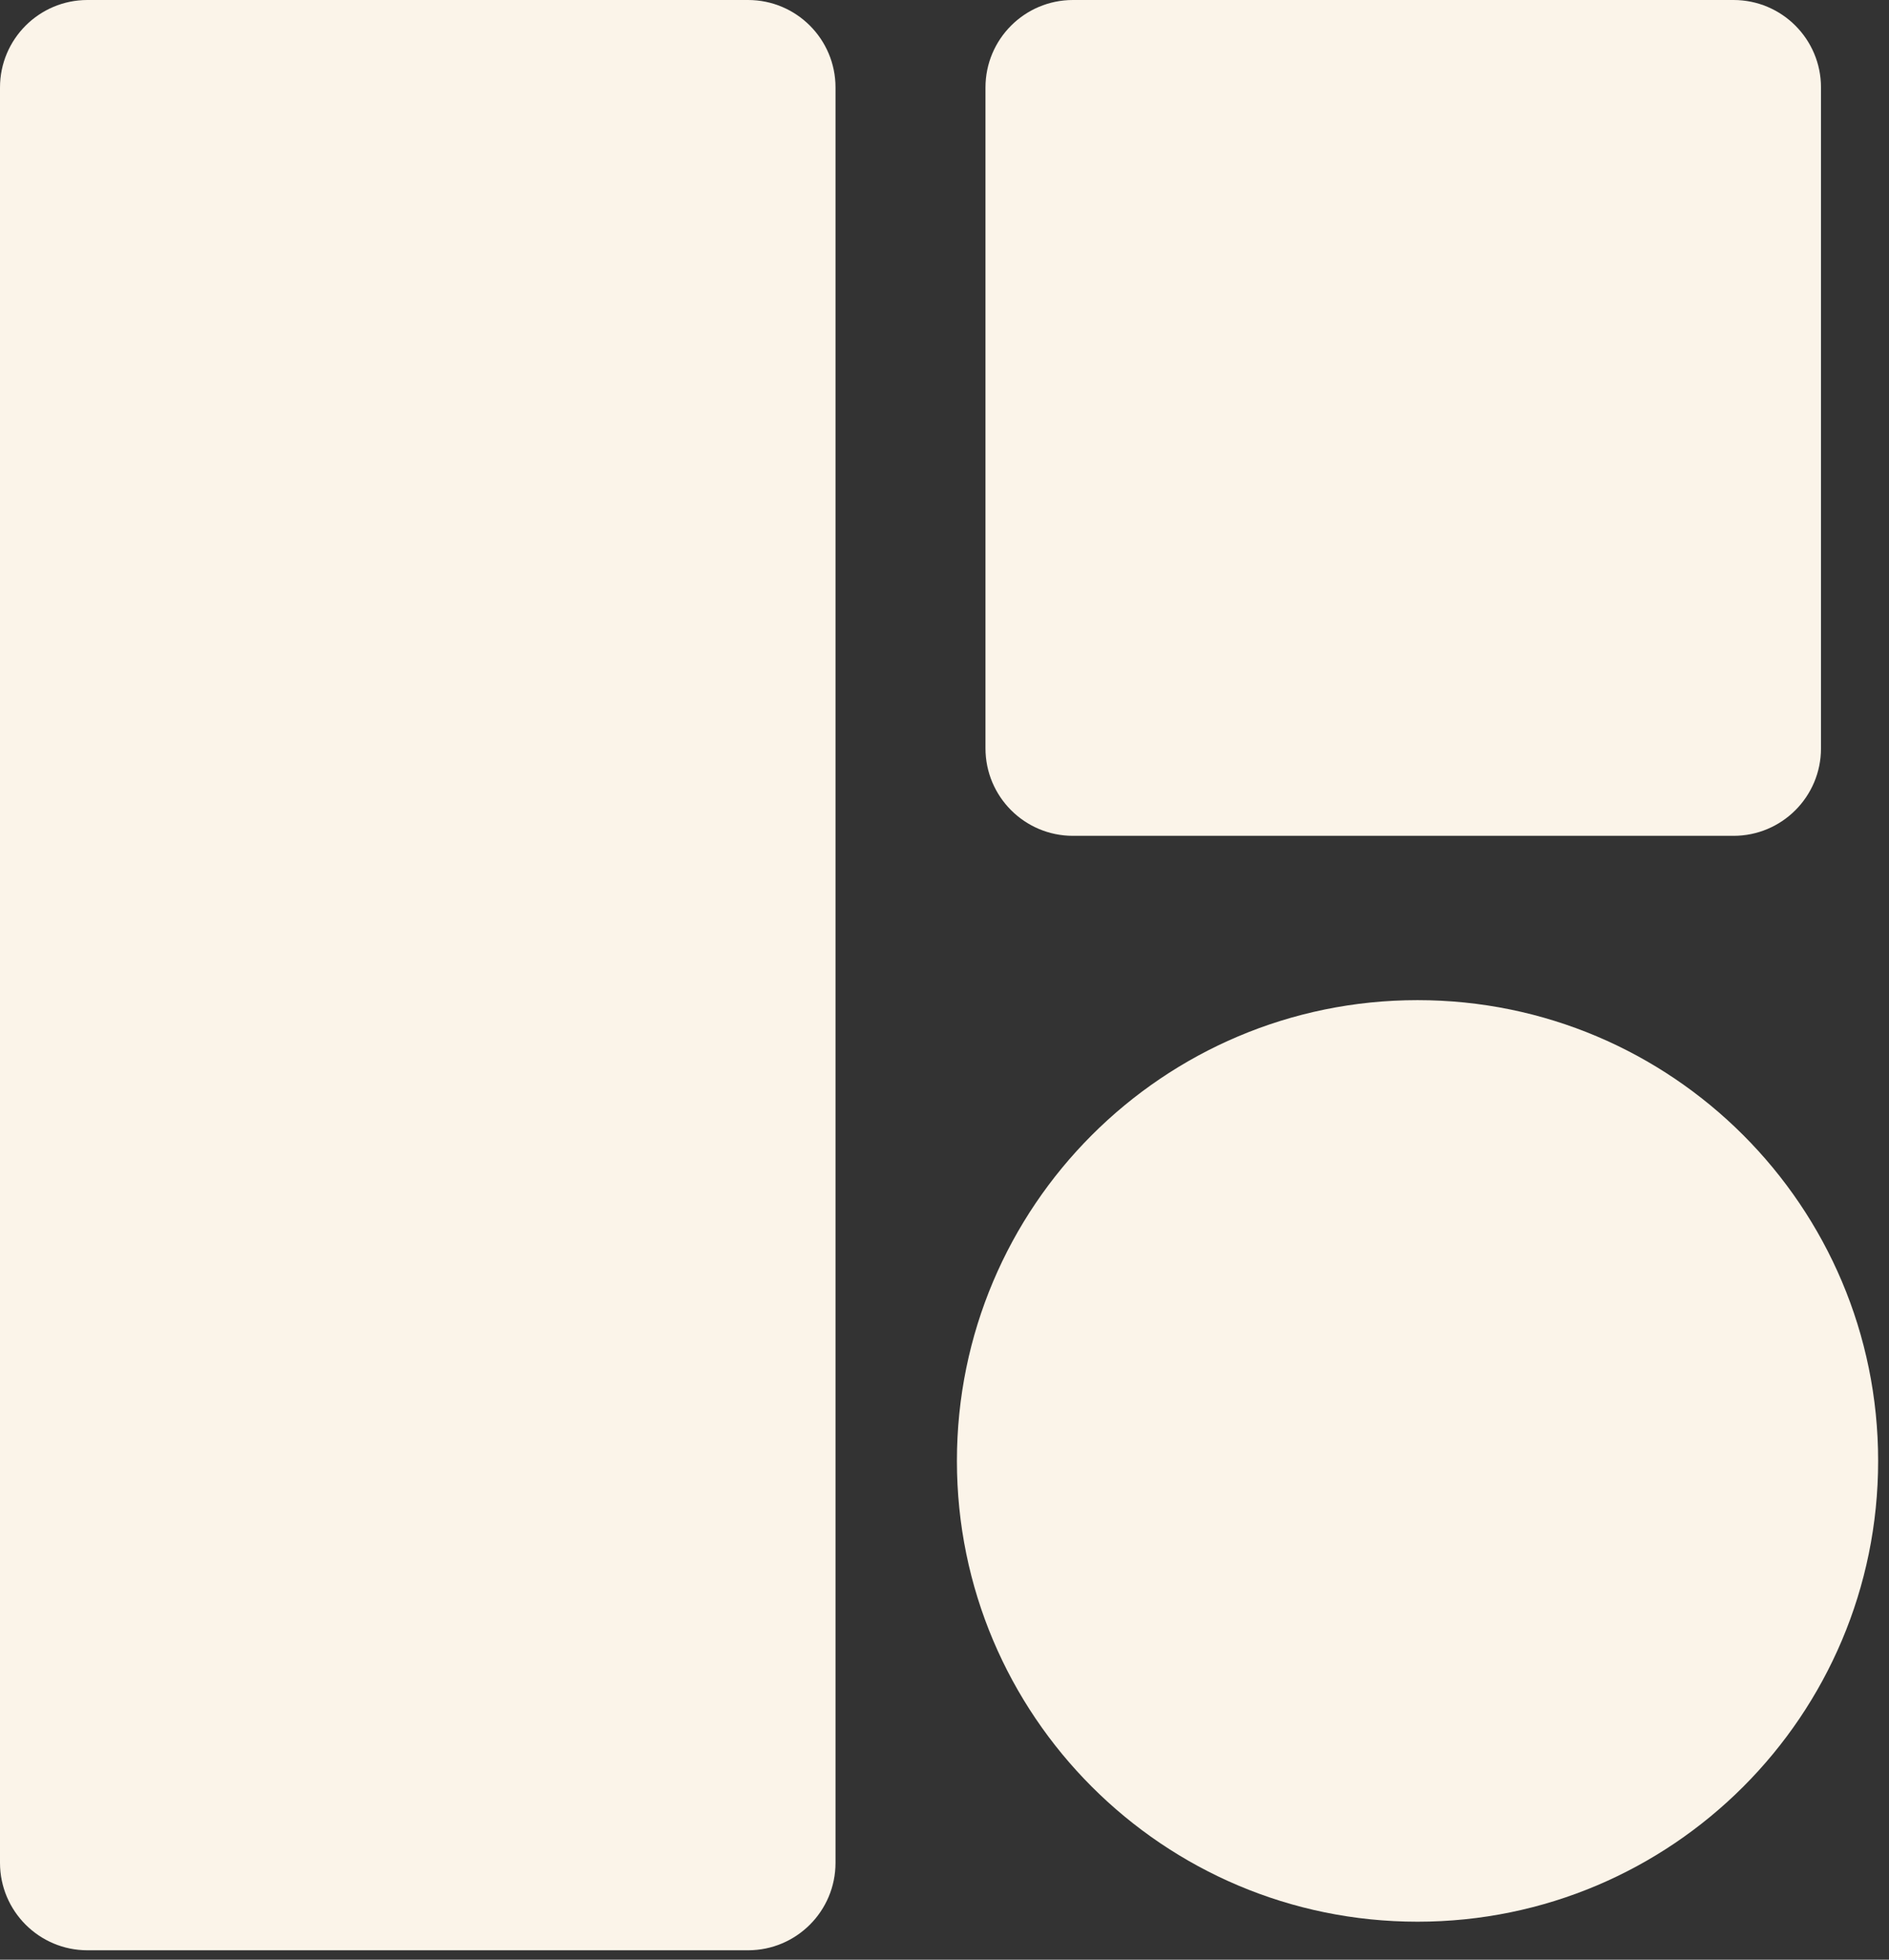 <?xml version="1.0" encoding="UTF-8"?>
<svg width="108px" height="112px" viewBox="0 0 108 112" version="1.1" xmlns="http://www.w3.org/2000/svg" xmlns:xlink="http://www.w3.org/1999/xlink">
    <rect x="0" y="0" width="108" height="112" fill="#333333" stroke="none"/>
    <title>Group</title>
    <g id="Page-2" stroke="none" stroke-width="1" fill="none" fill-rule="evenodd">
        <g id="Group" fill="#FBF4E9">
            <path d="M56.343,42.769 C56.343,45.531 58.582,47.769 61.343,47.769 L99.112,47.769 C101.874,47.769 104.112,45.531 104.112,42.769 L104.112,5 C104.112,2.239 101.874,1.0658141e-14 99.112,1.0658141e-14 L61.343,1.0658141e-14 C58.582,1.0658141e-14 56.343,2.239 56.343,5 L56.343,42.769 Z" id="Path"></path>
            <path d="M-3.55271368e-15,5 C-3.55271368e-15,2.239 2.239,3.99999998e-06 5,3.99999998e-06 L42.769,3.99999998e-06 C45.531,3.99999998e-06 47.769,2.239 47.769,5 L47.769,106.462 C47.769,109.223 45.531,111.462 42.769,111.462 L5,111.462 C2.239,111.462 -3.55271368e-15,109.223 -3.55271368e-15,106.462 L-3.55271368e-15,5 Z" id="Path"></path>
            <path d="M107.379,83.494 C107.379,98.038 95.588,109.829 81.044,109.829 C66.5,109.829 54.71,98.038 54.71,83.494 C54.71,68.95 66.5,57.16 81.044,57.16 C95.588,57.16 107.379,68.95 107.379,83.494 Z" id="Path"></path>
        </g>
    </g>
</svg>